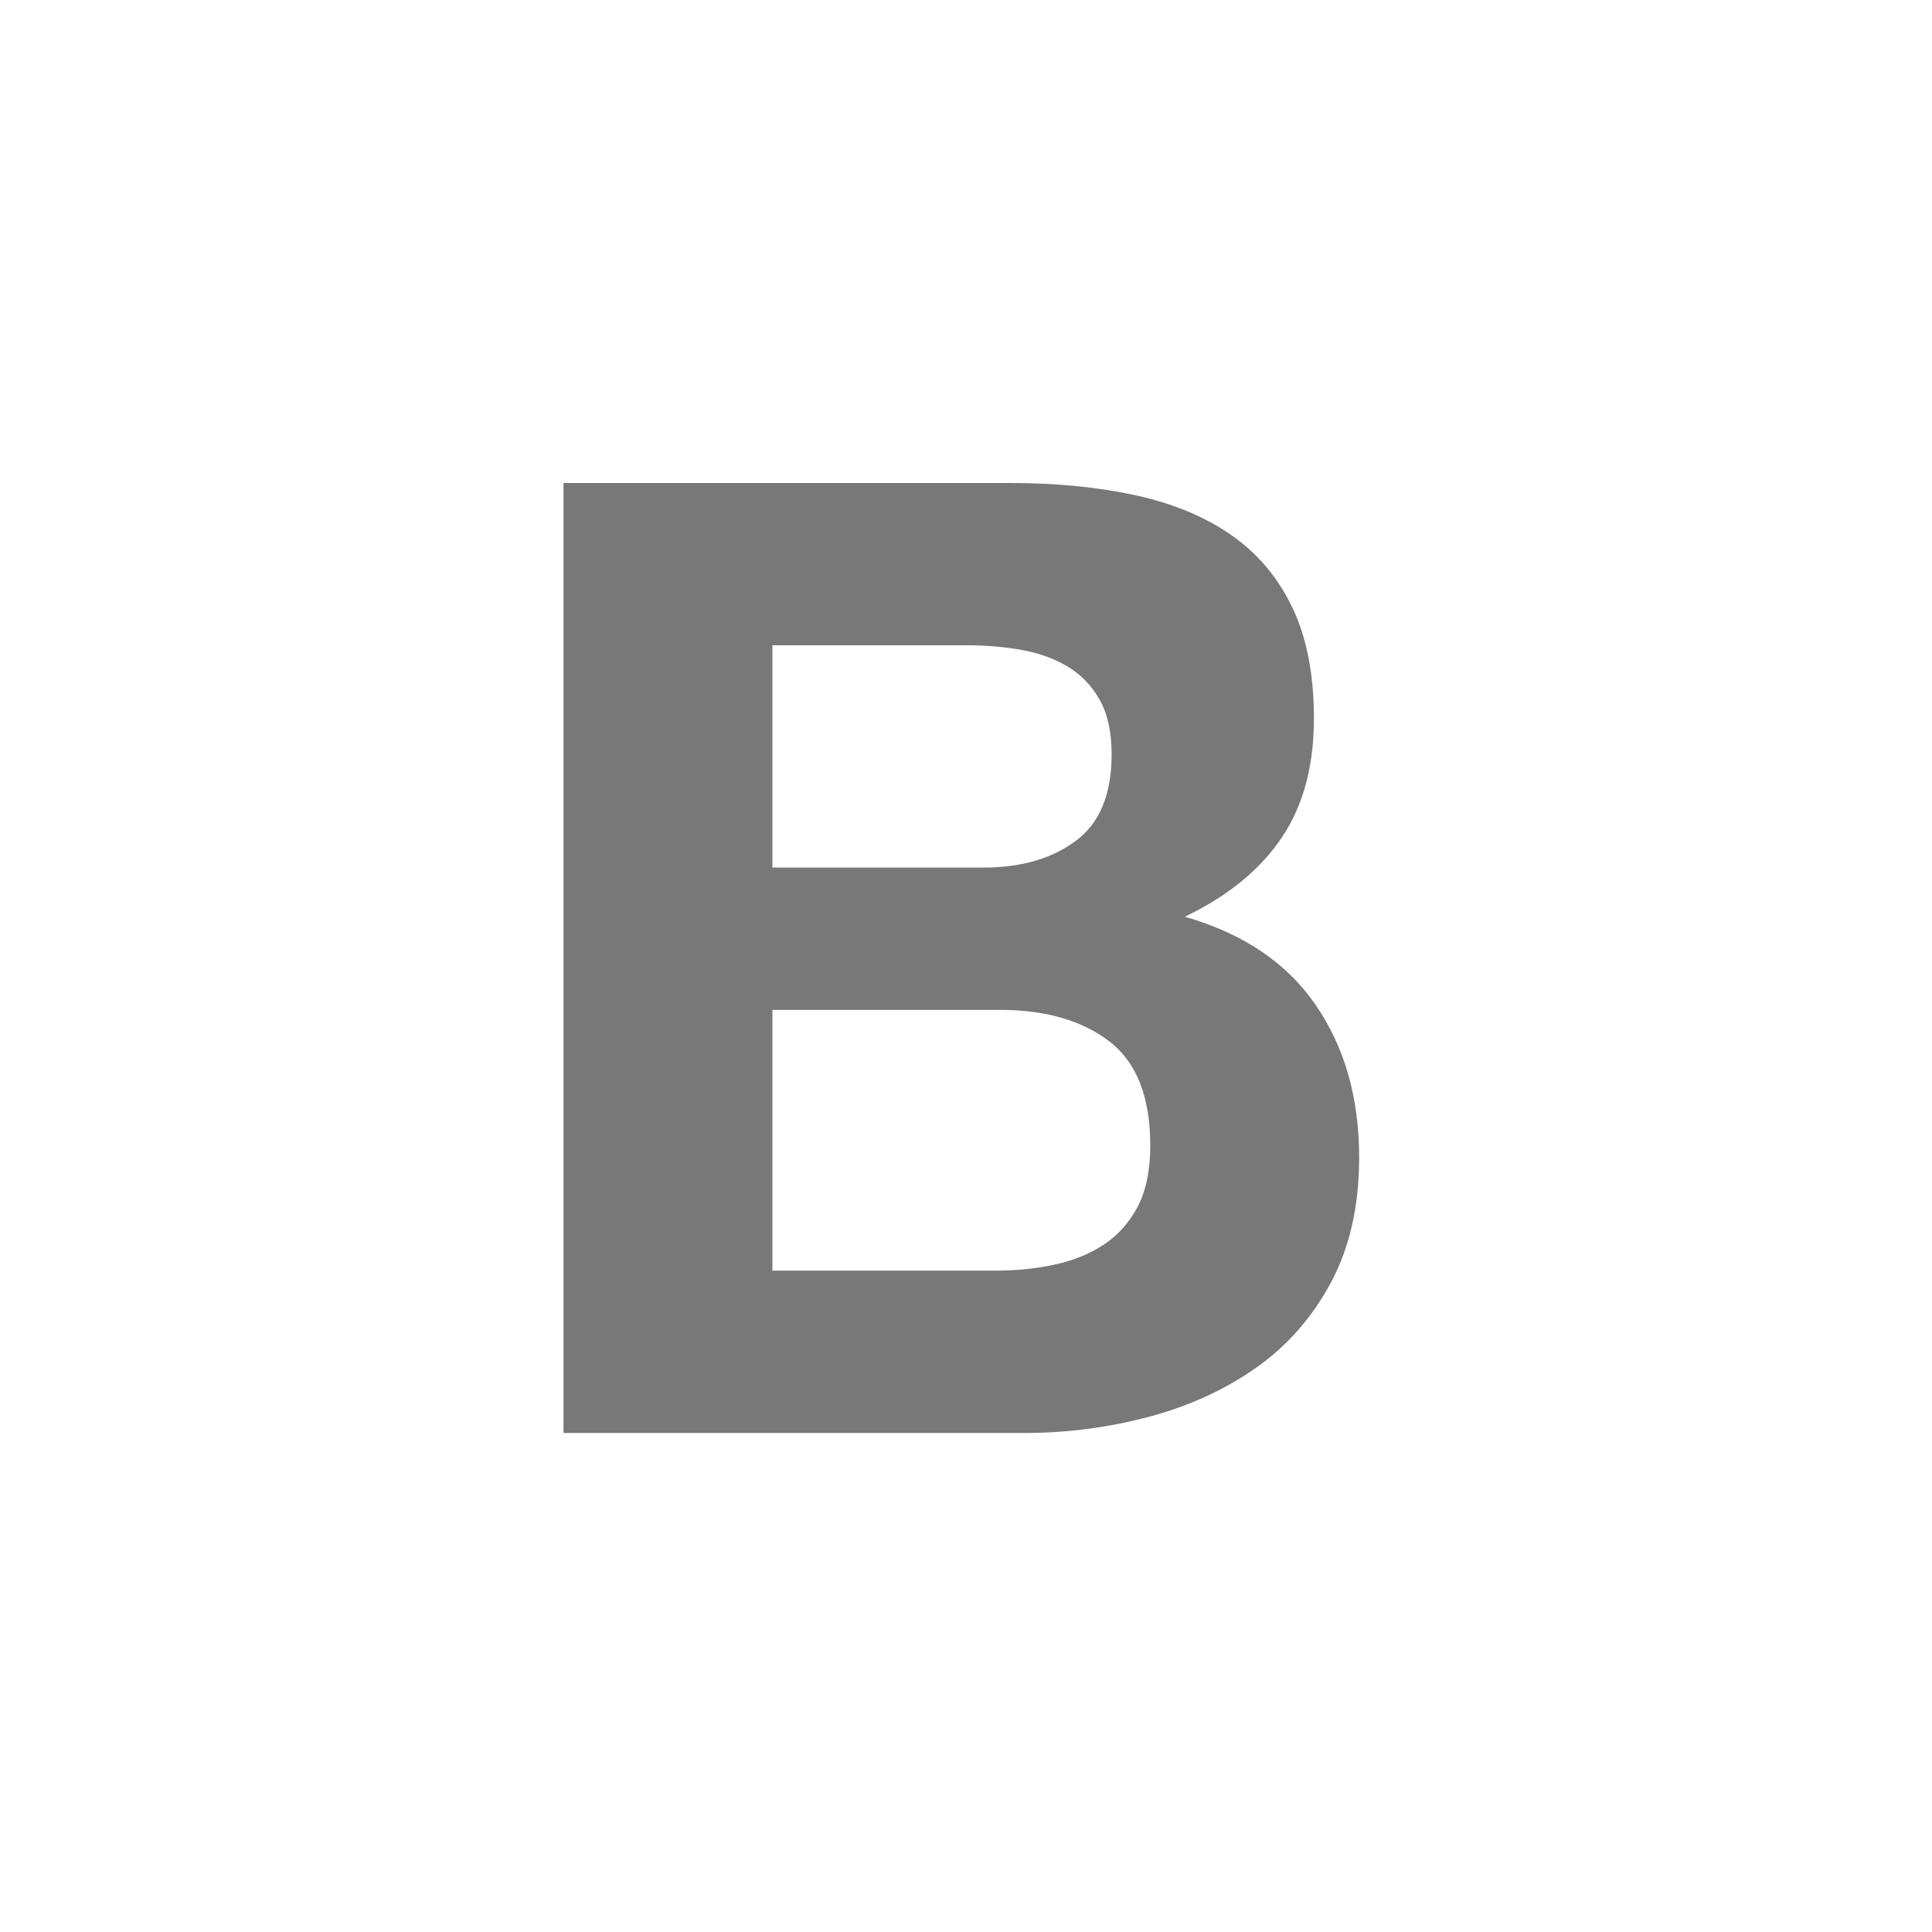 <?xml version="1.0" encoding="UTF-8"?>
<svg width="24px" height="24px" viewBox="0 0 24 24" version="1.1" xmlns="http://www.w3.org/2000/svg" xmlns:xlink="http://www.w3.org/1999/xlink">
    <title>icon-sns1</title>
    <g id="Page-1" stroke="none" stroke-width="1" fill="none" fill-rule="evenodd">
        <g id="Group-5">
            <g id="m_f_sns_Blog">
                <rect id="Rectangle-9-Copy-2" fill-opacity="0" fill="#F5F5F5" x="0" y="0" width="24" height="24"></rect>
                <path d="M12.719,17.801 C13.248,17.801 13.763,17.735 14.264,17.602 C14.765,17.47 15.212,17.266 15.603,16.991 C15.994,16.716 16.305,16.36 16.537,15.925 C16.768,15.49 16.884,14.975 16.884,14.38 C16.884,13.641 16.705,13.011 16.346,12.487 C15.988,11.964 15.446,11.597 14.718,11.388 C15.247,11.135 15.647,10.81 15.917,10.413 C16.187,10.016 16.322,9.52 16.322,8.925 C16.322,8.374 16.231,7.912 16.049,7.537 C15.867,7.162 15.611,6.862 15.28,6.636 C14.95,6.41 14.553,6.248 14.09,6.149 C13.628,6.05 13.115,6 12.553,6 L7,6 L7,17.801 L12.719,17.801 Z M12.223,10.777 L9.595,10.777 L9.595,8.016 L12.024,8.016 C12.256,8.016 12.479,8.036 12.694,8.074 C12.909,8.113 13.099,8.182 13.264,8.281 C13.429,8.38 13.562,8.518 13.661,8.694 C13.76,8.87 13.809,9.096 13.809,9.372 C13.809,9.867 13.661,10.226 13.363,10.446 C13.066,10.666 12.686,10.777 12.223,10.777 Z M12.372,15.784 L9.595,15.784 L9.595,12.545 L12.421,12.545 C12.983,12.545 13.435,12.674 13.776,12.933 C14.118,13.192 14.289,13.625 14.289,14.231 C14.289,14.539 14.236,14.793 14.132,14.991 C14.027,15.189 13.887,15.346 13.71,15.462 C13.534,15.578 13.33,15.66 13.099,15.71 C12.867,15.76 12.625,15.784 12.372,15.784 Z" id="B" fill="#787878" fill-rule="nonzero"></path>
            </g>
        </g>
    </g>
</svg>